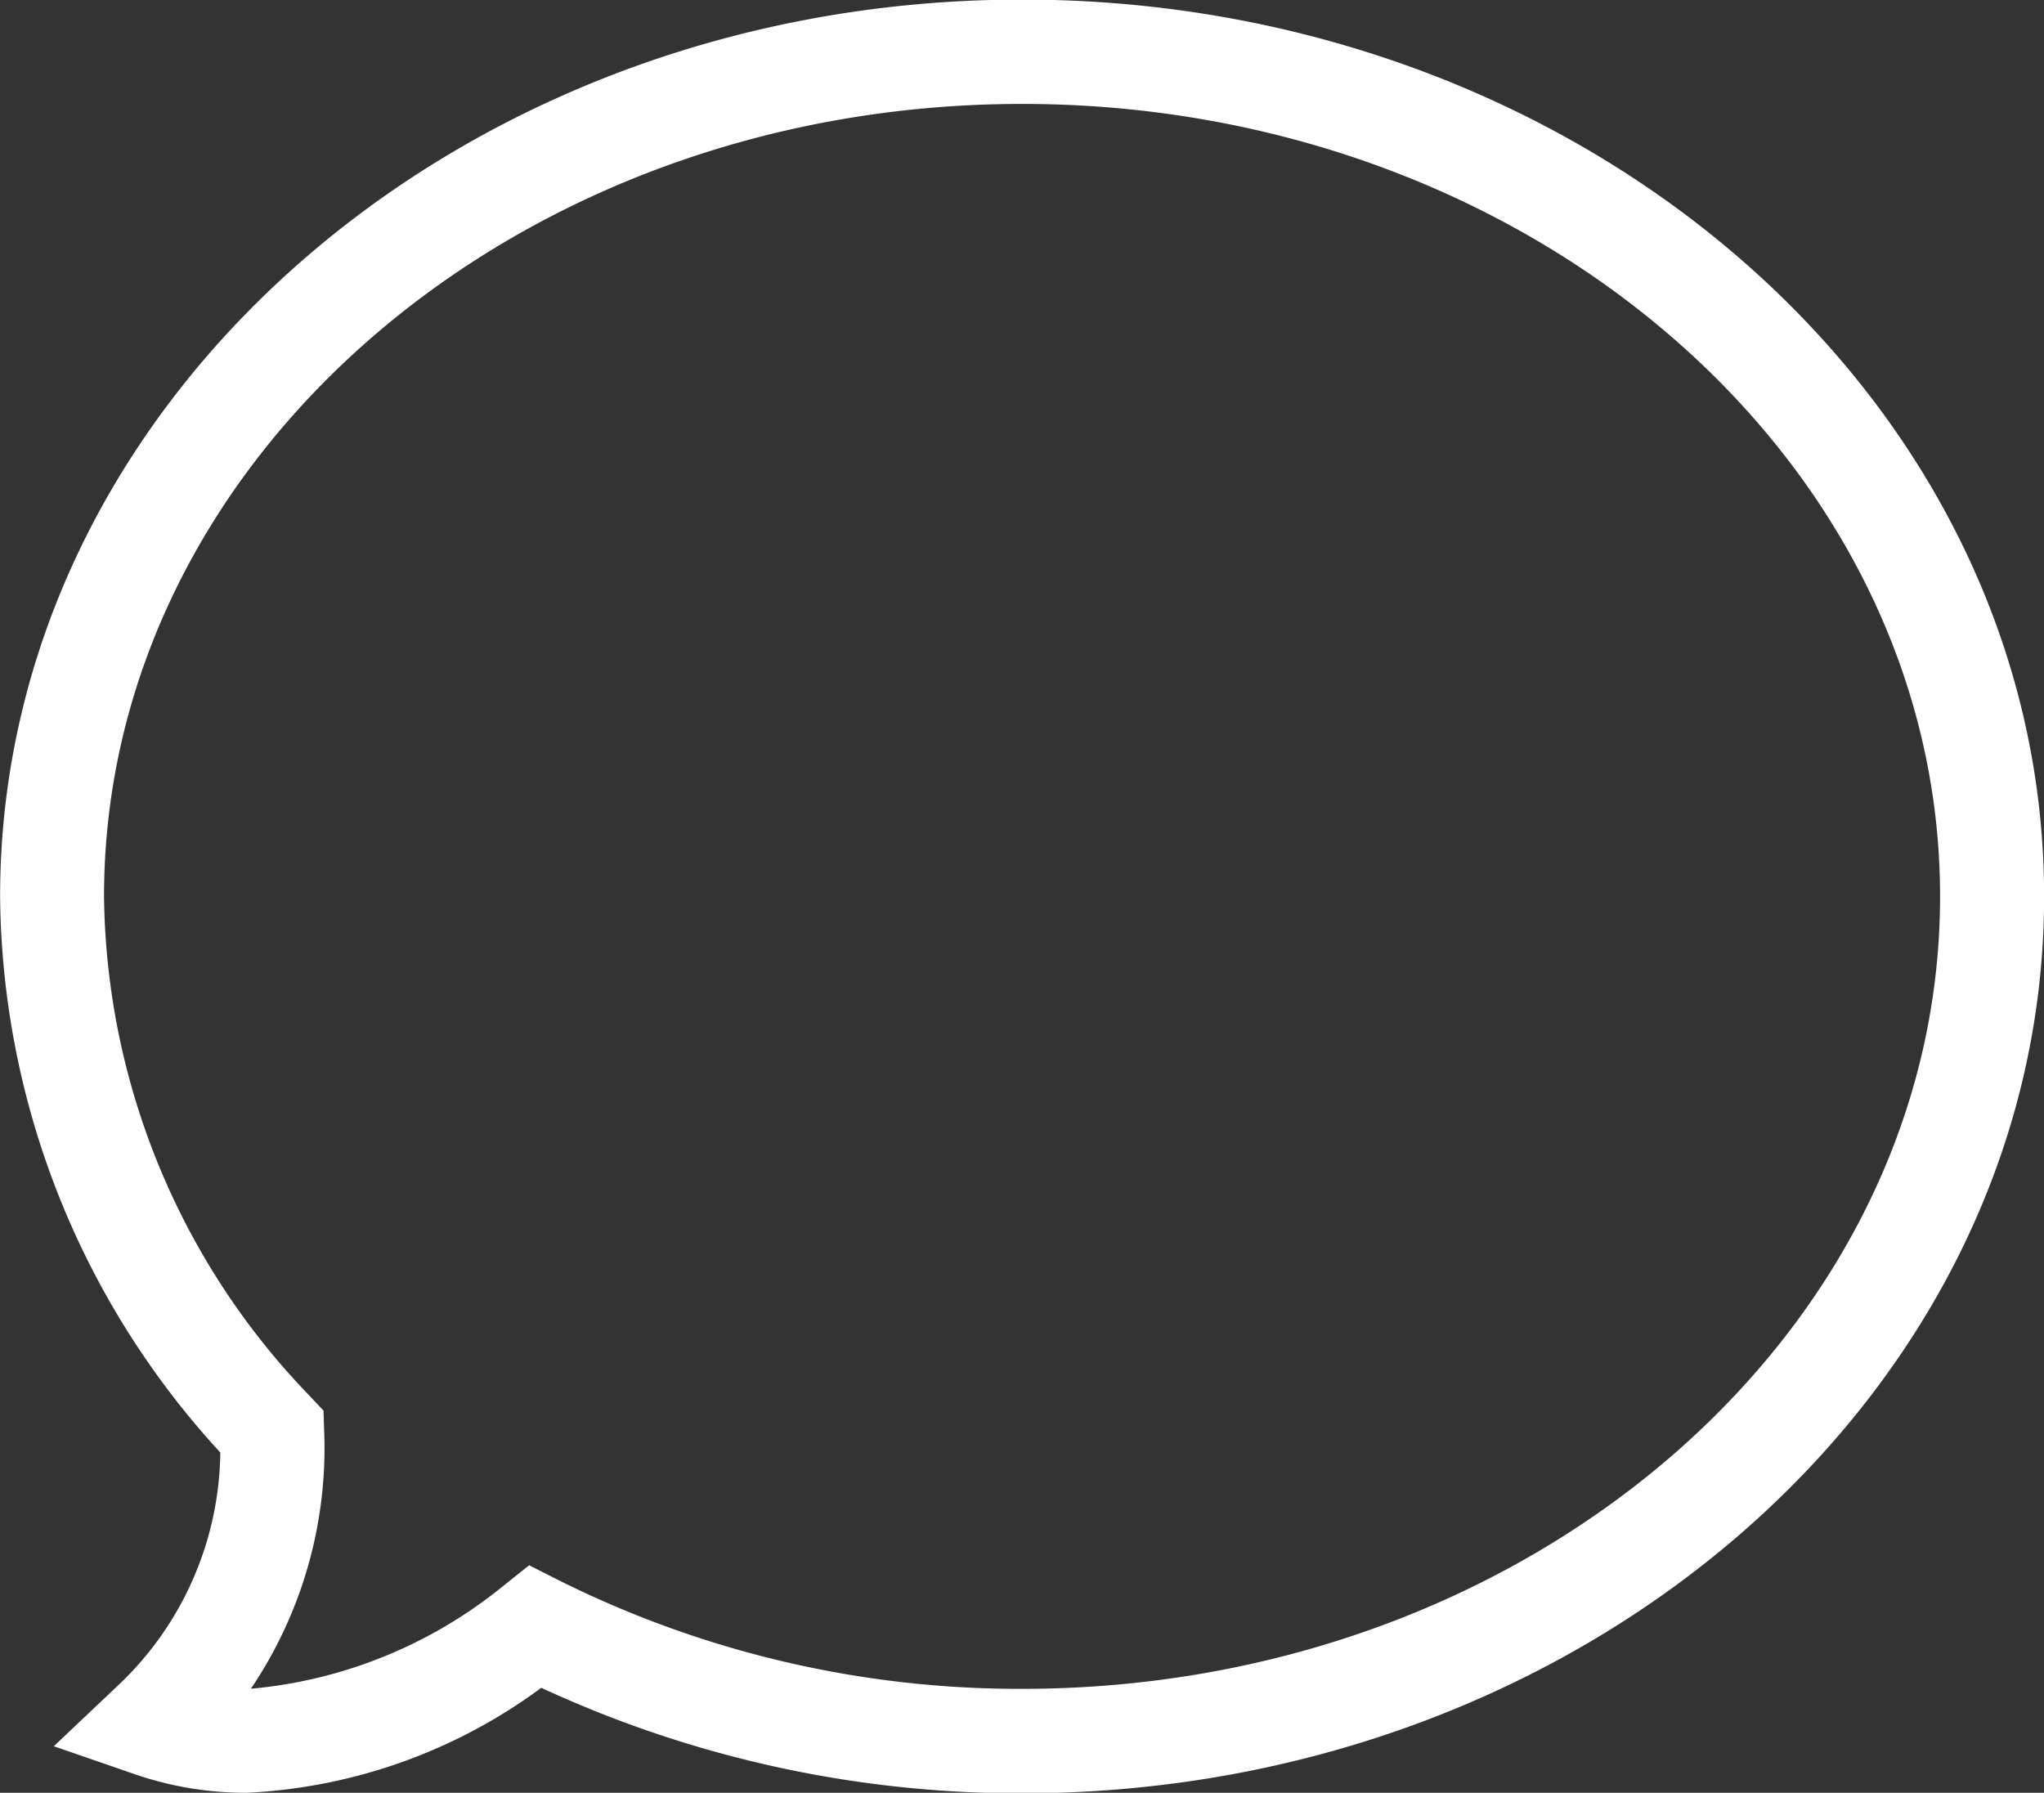 <svg xmlns="http://www.w3.org/2000/svg" viewBox="530.736 150.172 19.372 16.991"><rect x="530.736" y="150.172" width="19.372" height="16.991" fill="#333333" stroke="none"/><defs><style>.a{fill:#fff;}</style></defs><g transform="translate(730.559 240.338)"><path class="a" d="M2.337,21.825a3.235,3.235,0,0,1-1.061-.176l-.767-.265.589-.558A3.081,3.081,0,0,0,2.087,18.6,7.874,7.874,0,0,1,0,13.33c0-4.684,4.345-8.5,9.686-8.5s9.686,3.811,9.686,8.5-4.345,8.5-9.686,8.5a10.788,10.788,0,0,1-4.557-1A5.1,5.1,0,0,1,2.337,21.825Zm2.677-2.156.283.143A9.767,9.767,0,0,0,9.686,20.84c4.8,0,8.7-3.369,8.7-7.51s-3.9-7.511-8.7-7.511S.985,9.188.985,13.33a6.916,6.916,0,0,0,1.952,4.737l.128.136.006.186a4.076,4.076,0,0,1-.694,2.45,4.411,4.411,0,0,0,2.39-.973Z" transform="translate(-199.822 -95)"/></g></svg>